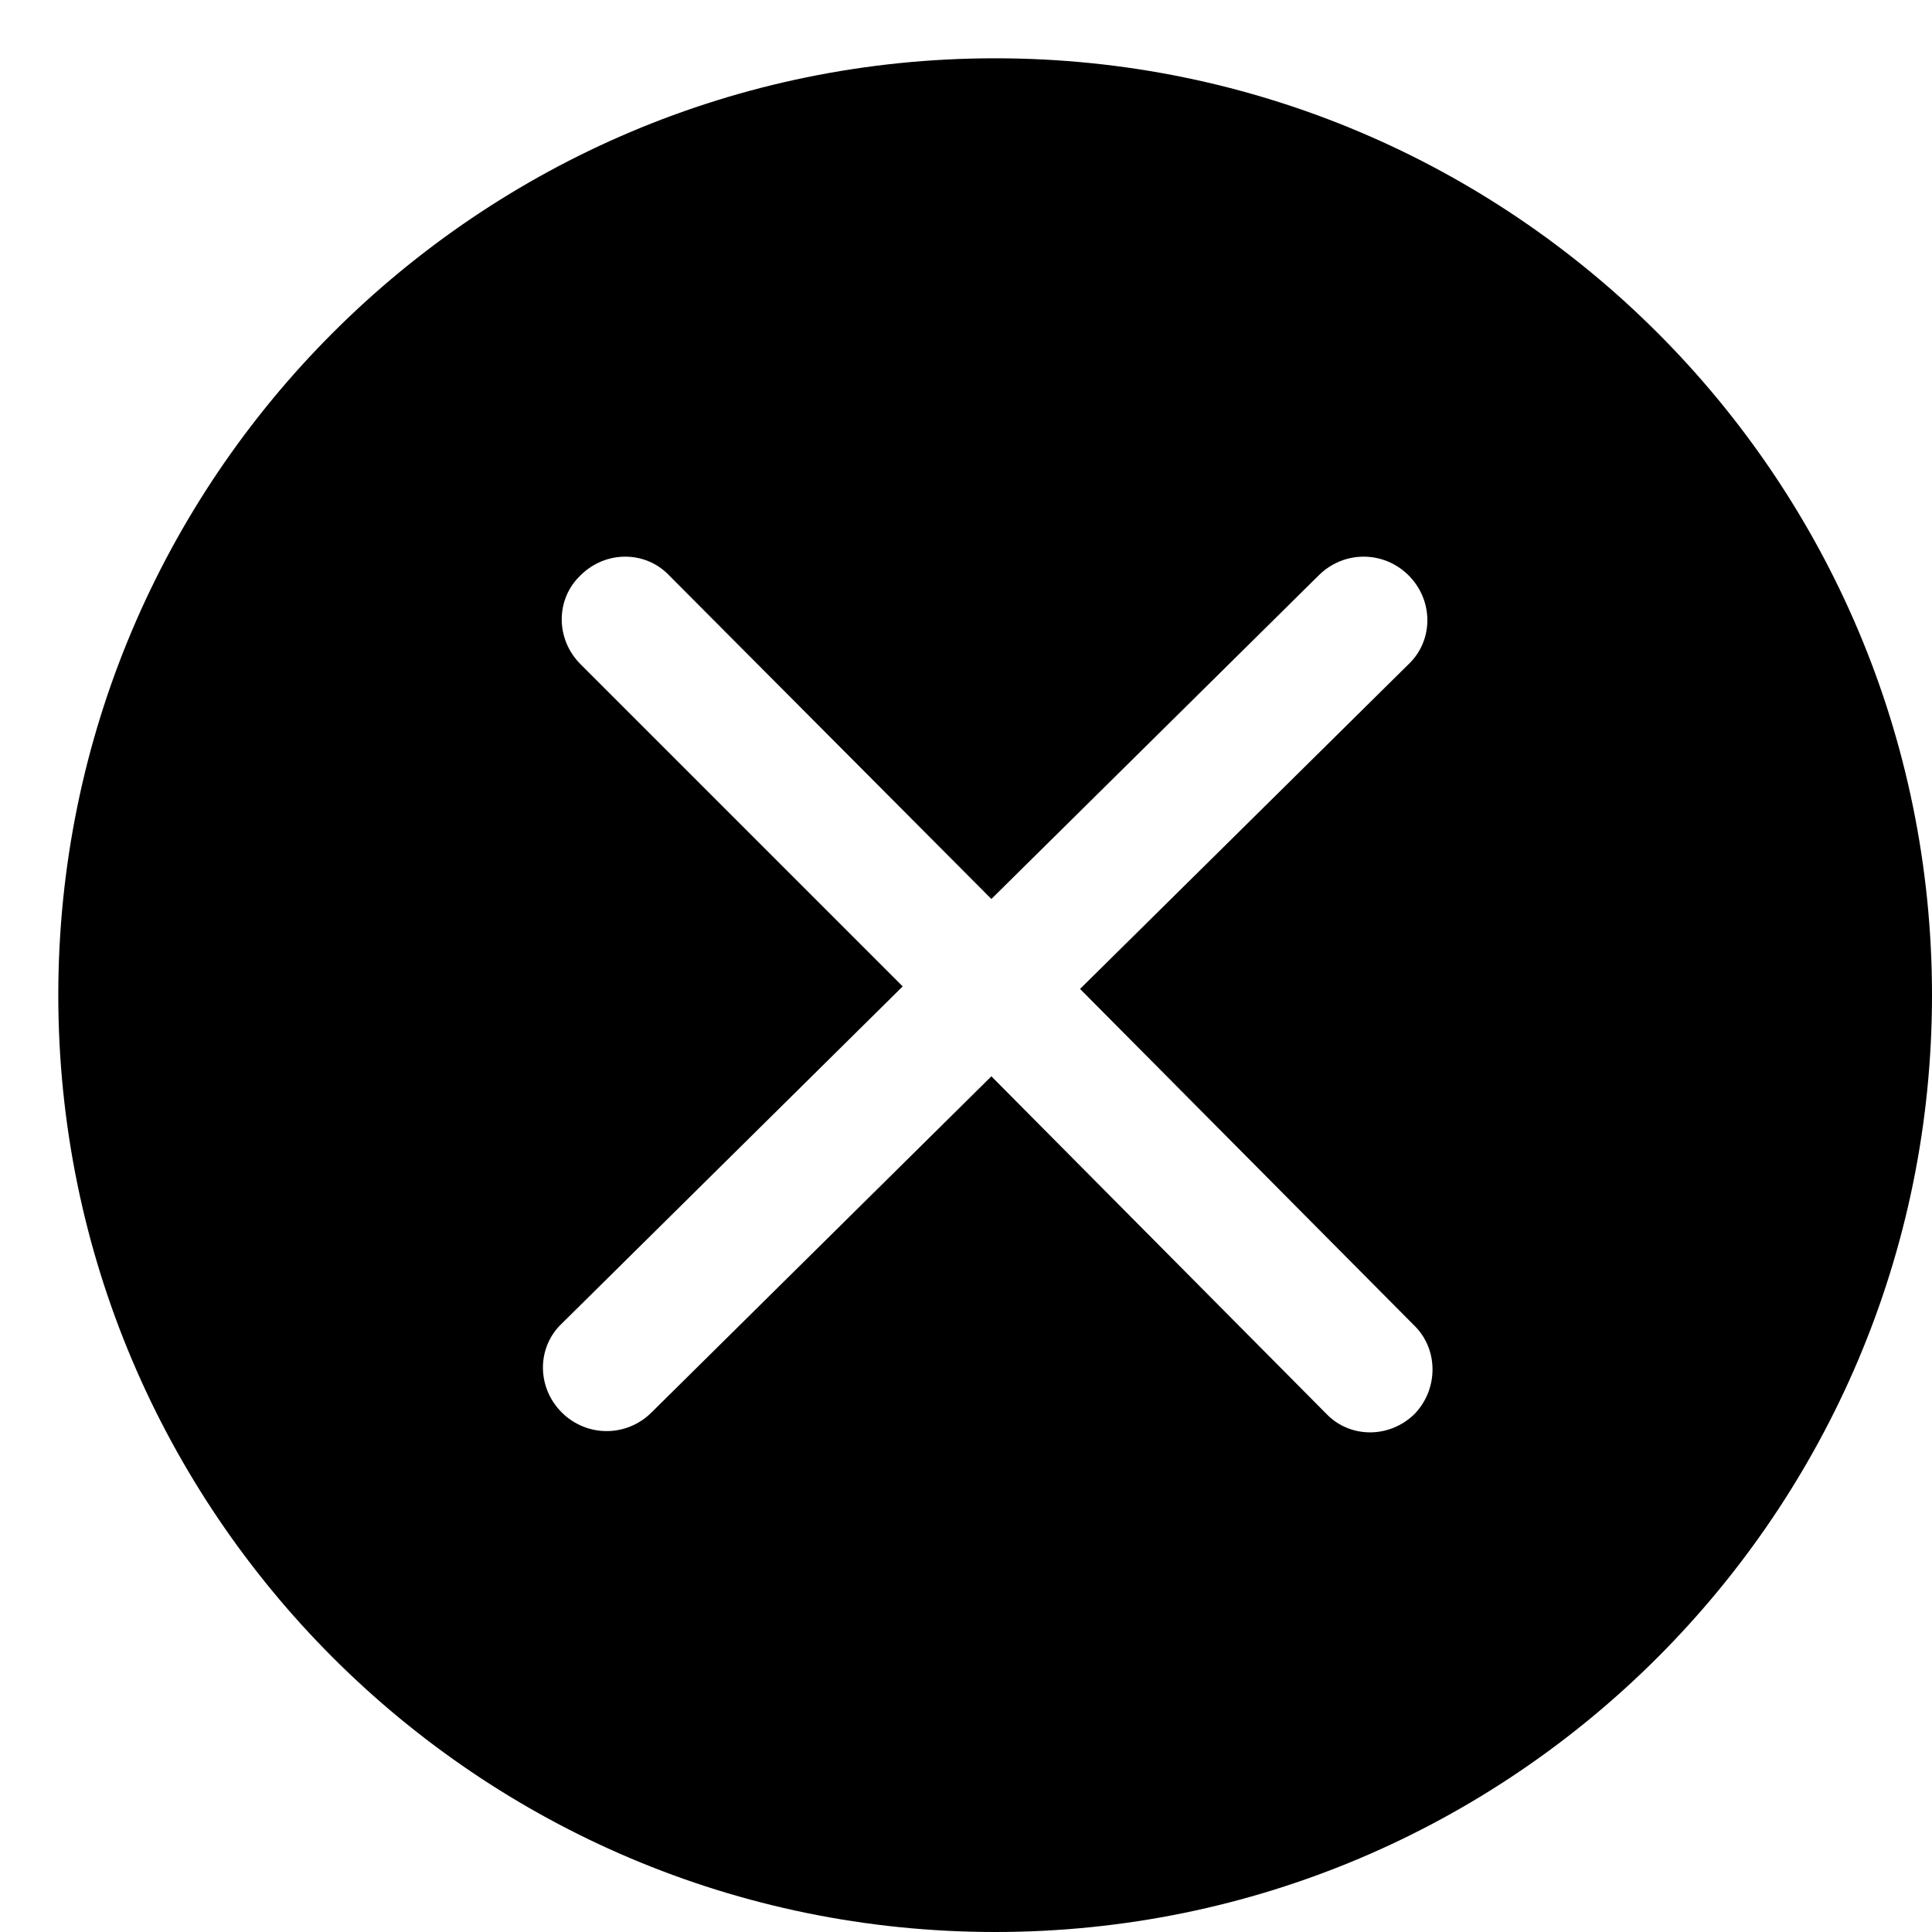 ﻿<?xml version="1.0" encoding="utf-8"?>
<svg version="1.1" xmlns:xlink="http://www.w3.org/1999/xlink" width="29px" height="29px" xmlns="http://www.w3.org/2000/svg">
  <g transform="matrix(1 0 0 1 -961 -458 )">
    <path d="M 29 14.938  C 29 7.175  22.7 0.875  14.938 0.875  C 7.175 0.875  0.875 7.175  0.875 14.938  C 0.875 22.7  7.175 29  14.938 29  C 22.7 29  29 22.7  29 14.938  Z M 21.219 19.887  C 21.594 20.244  21.594 20.844  21.238 21.219  C 20.863 21.594  20.262 21.594  19.906 21.219  L 14.881 16.156  L 9.781 21.2  C 9.406 21.575  8.806 21.575  8.431 21.2  C 8.056 20.825  8.056 20.225  8.431 19.869  L 13.55 14.806  L 8.713 9.969  C 8.338 9.594  8.338 8.994  8.713 8.637  C 9.088 8.262  9.688 8.262  10.044 8.637  L 14.881 13.494  L 19.794 8.637  C 20.169 8.262  20.769 8.262  21.144 8.637  C 21.519 9.012  21.519 9.613  21.144 9.969  L 16.212 14.844  L 21.219 19.887  Z " fill-rule="nonzero" fill="#000000" stroke="none" transform="matrix(1 0 0 1 961 458 )" />
  </g>
</svg>